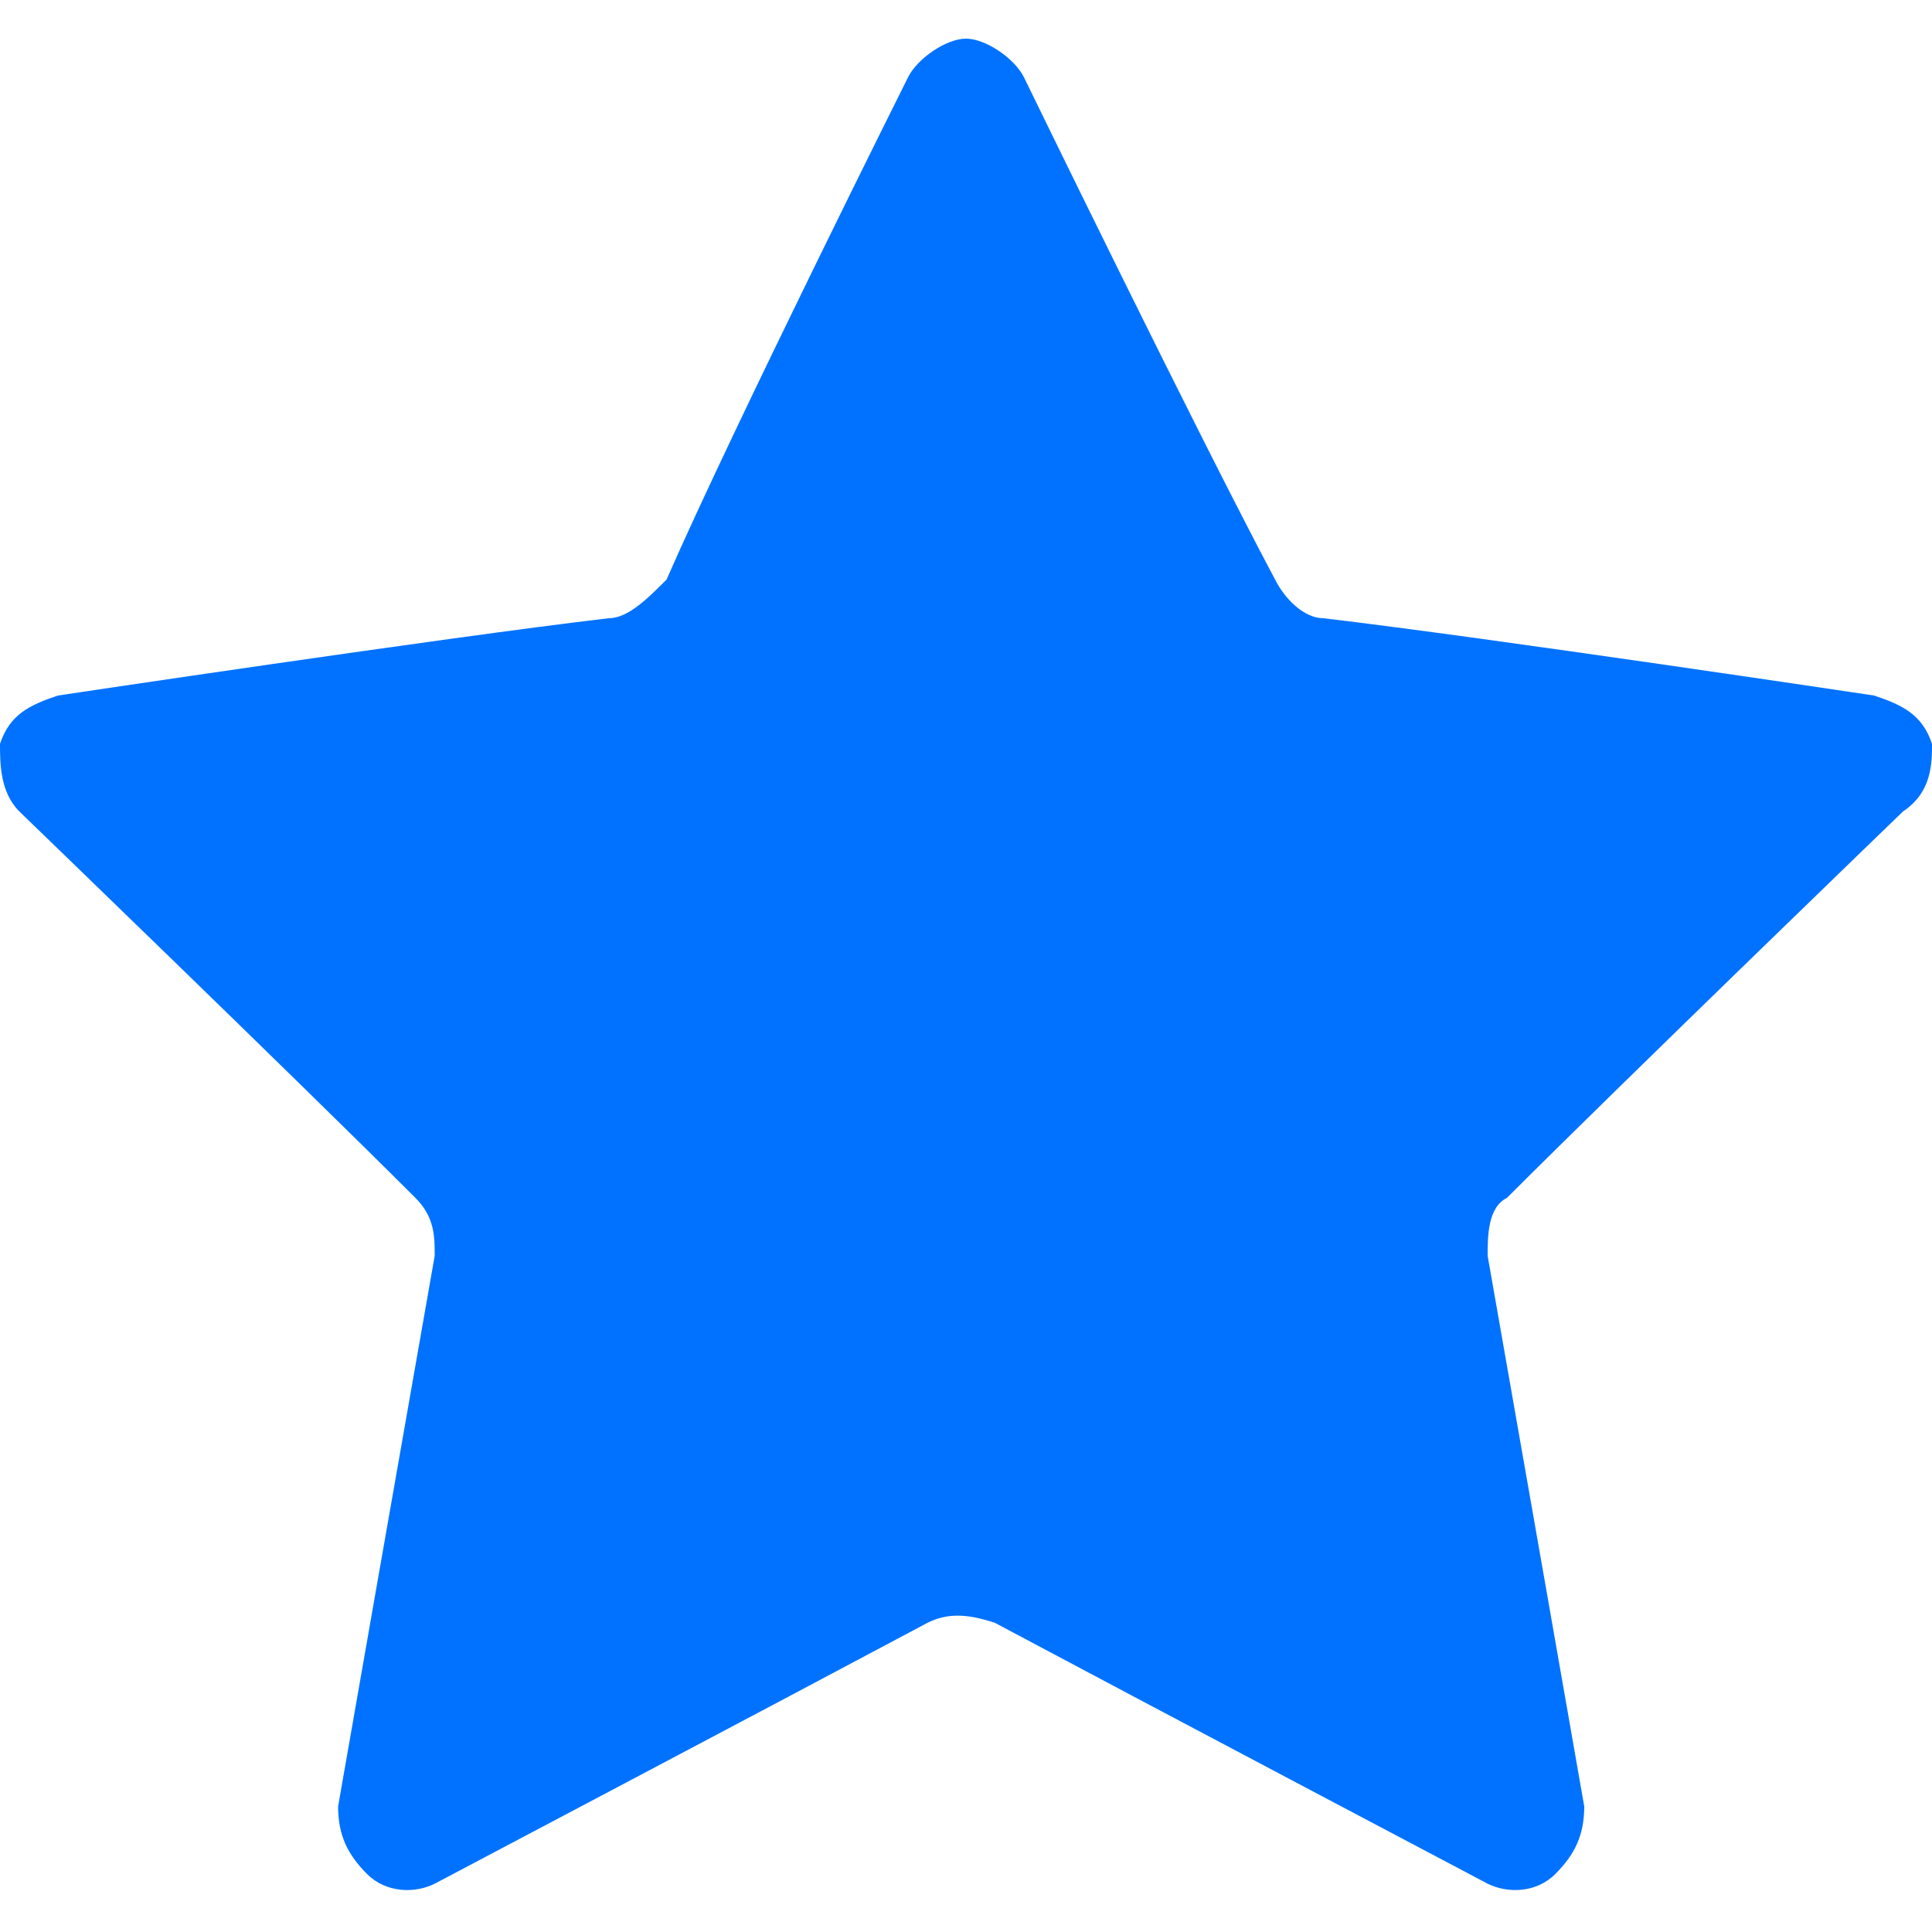 <?xml version="1.0" encoding="utf-8"?>
<!-- Generator: Adobe Illustrator 23.1.0, SVG Export Plug-In . SVG Version: 6.00 Build 0)  -->
<svg version="1.1"
	 id="Слой_1" xmlns:cc="http://creativecommons.org/ns#" xmlns:dc="http://purl.org/dc/elements/1.1/" xmlns:inkscape="http://www.inkscape.org/namespaces/inkscape" xmlns:rdf="http://www.w3.org/1999/02/22-rdf-syntax-ns#" xmlns:sodipodi="http://sodipodi.sourceforge.net/DTD/sodipodi-0.dtd" xmlns:svg="http://www.w3.org/2000/svg"
	 xmlns="http://www.w3.org/2000/svg" xmlns:xlink="http://www.w3.org/1999/xlink" x="0px" y="0px" viewBox="0 0 20 20"
	 style="enable-background:new 0 0 20 20;" xml:space="preserve">
<style type="text/css">
	.st0{fill-rule:evenodd;clip-rule:evenodd;fill:#0072FF;}
</style>
<path class="st0" d="M10.6,0.8c-0.1-0.2-0.4-0.4-0.6-0.4S9.5,0.6,9.4,0.8c0,0-1.8,3.6-2.5,5.2C6.7,6.2,6.5,6.4,6.3,6.4
	C4.6,6.6,0.6,7.2,0.6,7.2C0.3,7.3,0.1,7.4,0,7.7C0,7.9,0,8.2,0.2,8.4c0,0,2.9,2.8,4.1,4c0.2,0.2,0.2,0.4,0.2,0.6
	c-0.3,1.7-1,5.7-1,5.7c0,0.3,0.1,0.5,0.3,0.7c0.2,0.2,0.5,0.2,0.7,0.1c0,0,3.6-1.9,5.1-2.7c0.2-0.1,0.4-0.1,0.7,0
	c1.5,0.8,5.1,2.7,5.1,2.7c0.2,0.1,0.5,0.1,0.7-0.1c0.2-0.2,0.3-0.4,0.3-0.7c0,0-0.7-4-1-5.7c0-0.2,0-0.5,0.2-0.6
	c1.2-1.2,4.1-4,4.1-4C20,8.2,20,7.9,20,7.7c-0.1-0.3-0.3-0.4-0.6-0.5c0,0-4-0.6-5.7-0.8c-0.2,0-0.4-0.2-0.5-0.4
	C12.4,4.5,10.6,0.8,10.6,0.8z"/>
</svg>
